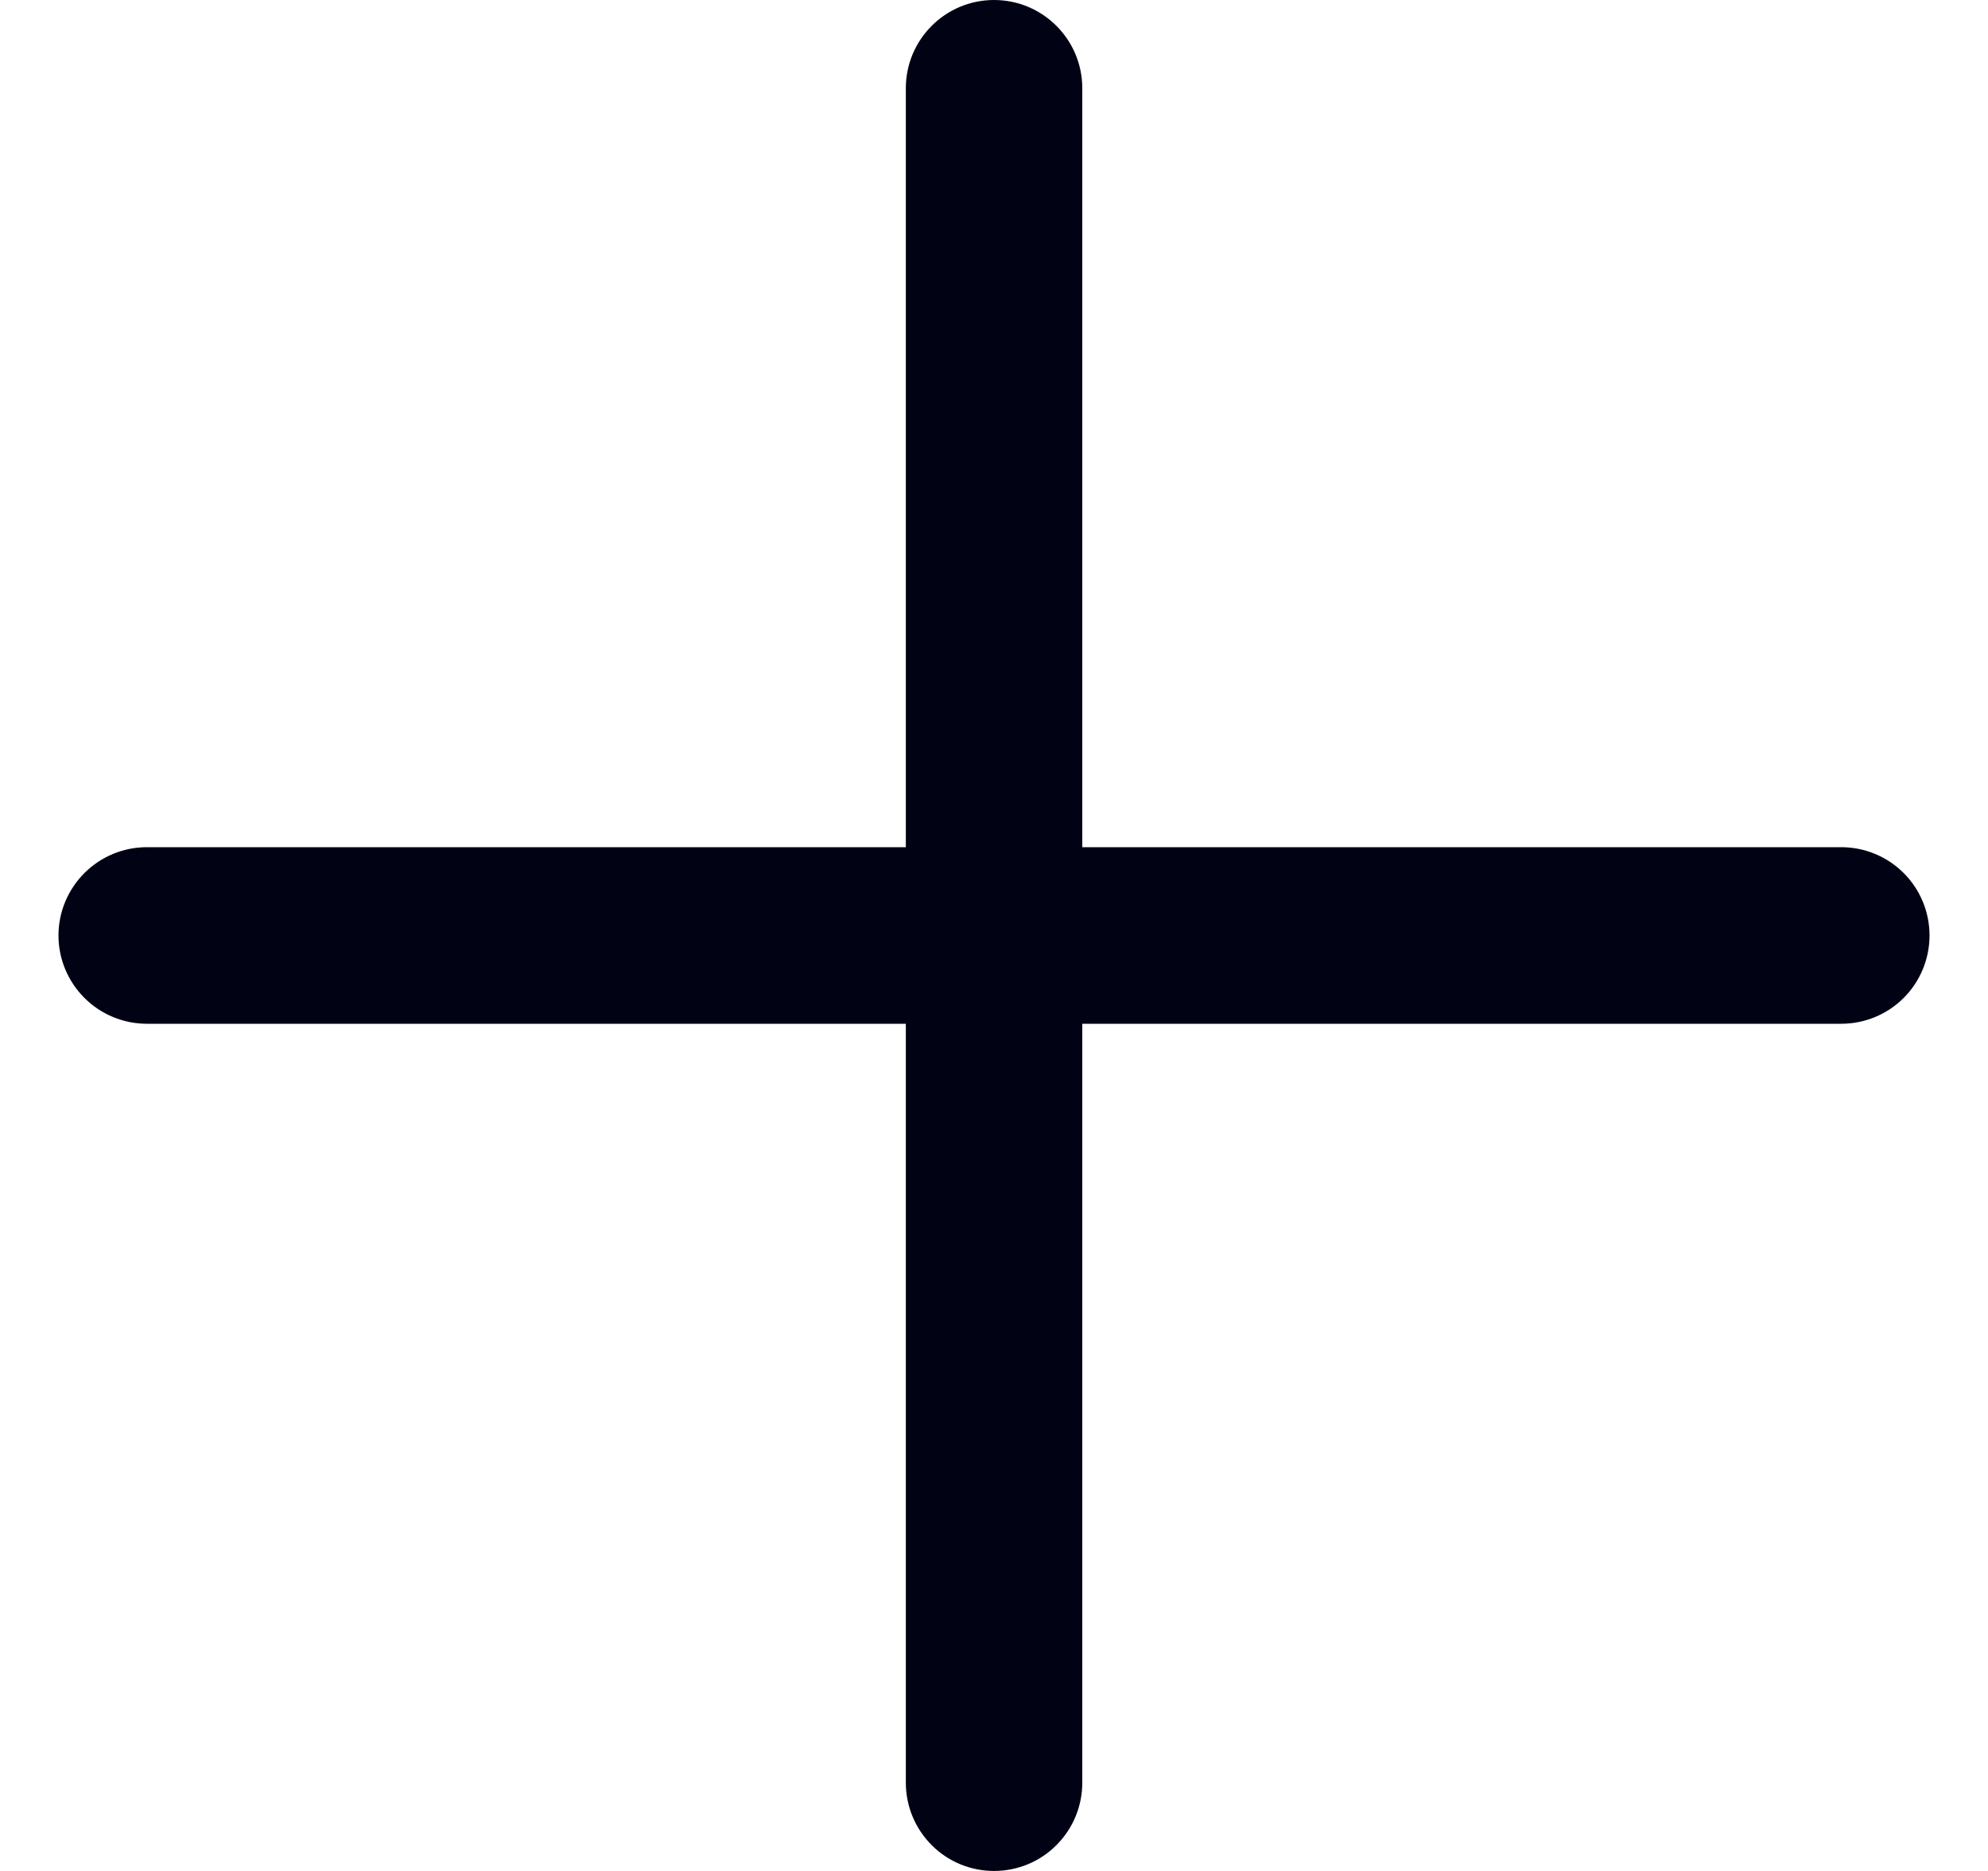 
<svg width="17" height="16" viewBox="0 0 17 16" fill="none" xmlns="http://www.w3.org/2000/svg">
<path d="M8.5 0C8.917 0 9.255 0.338 9.255 0.755V7.245H15.746C15.946 7.245 16.138 7.325 16.279 7.466C16.421 7.608 16.5 7.8 16.5 8C16.5 8.2 16.421 8.392 16.279 8.534C16.138 8.675 15.946 8.755 15.746 8.755H9.255V15.245C9.255 15.445 9.176 15.637 9.034 15.779C8.893 15.921 8.701 16 8.5 16C8.3 16 8.108 15.921 7.967 15.779C7.825 15.637 7.746 15.445 7.746 15.245V8.755H1.255C1.055 8.755 0.863 8.675 0.722 8.534C0.58 8.392 0.5 8.2 0.5 8C0.5 7.8 0.58 7.608 0.722 7.466C0.863 7.325 1.055 7.245 1.255 7.245H7.746V0.755C7.746 0.338 8.084 0 8.5 0Z" fill="#010314"/>
</svg>

